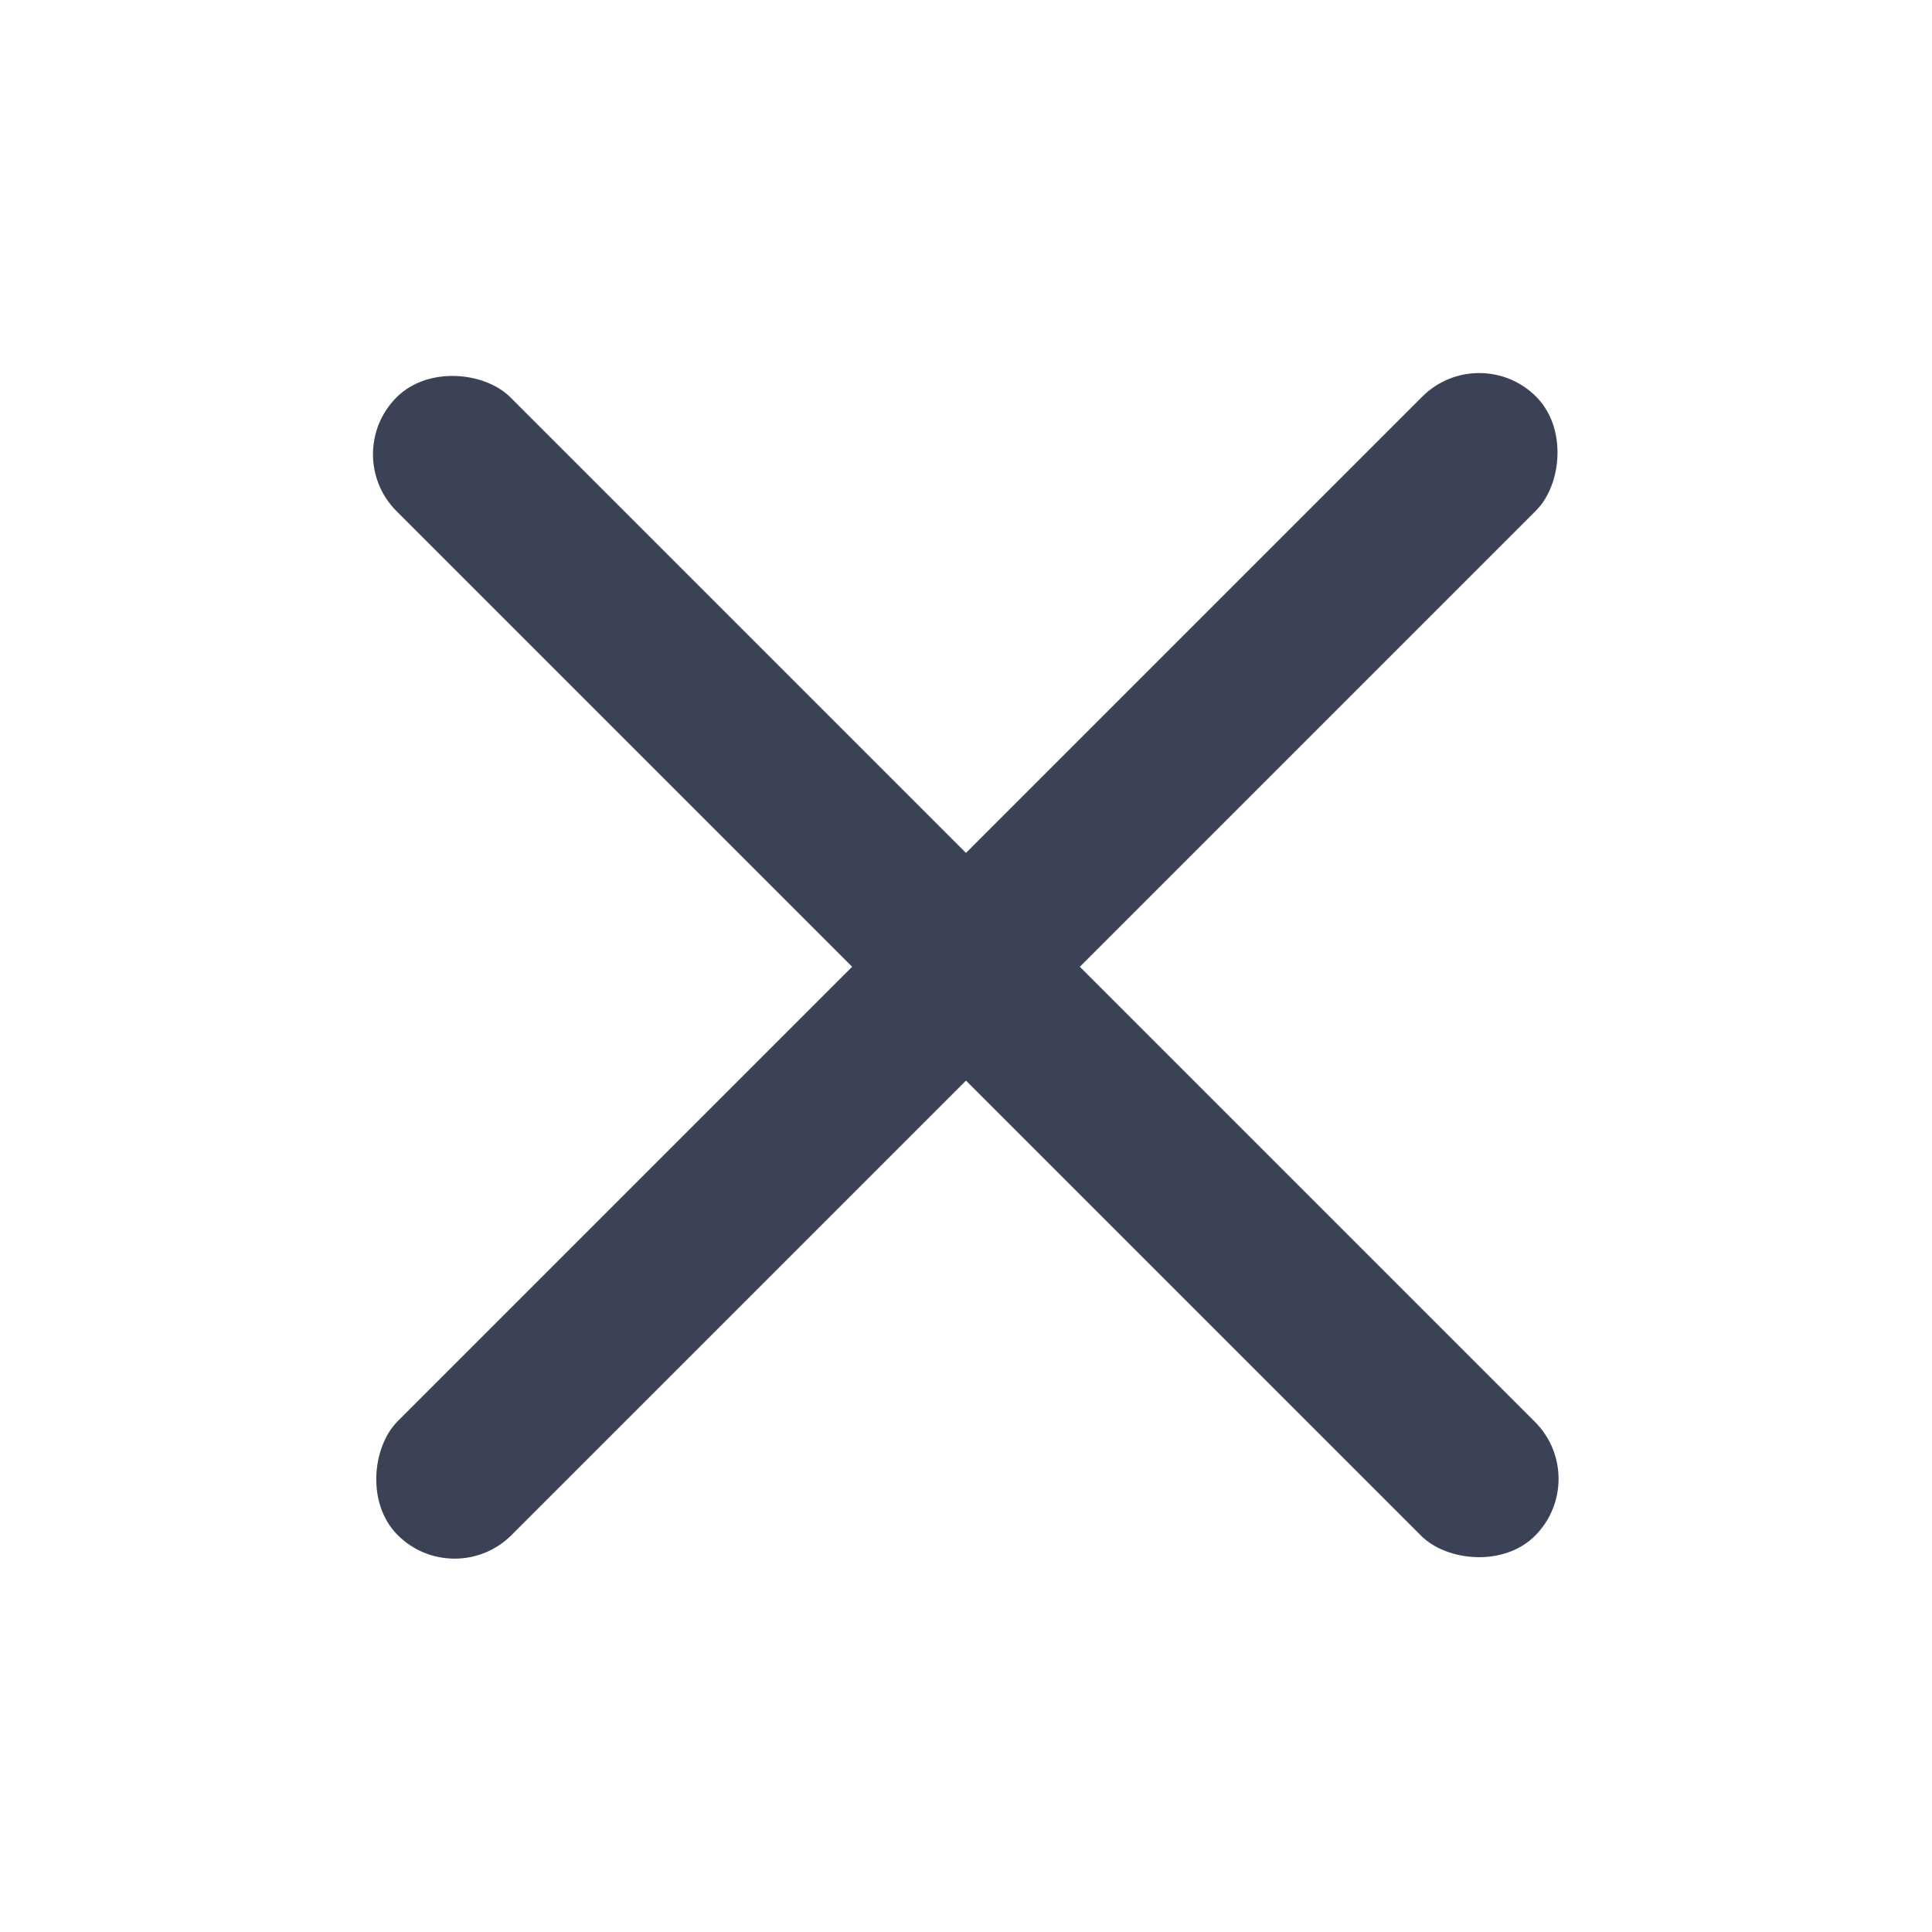 <svg width="24" height="24" viewBox="0 0 24 24" fill="none" xmlns="http://www.w3.org/2000/svg">
<rect x="4.219" y="5.643" width="2" height="20" rx="1" transform="rotate(-45 4.219 5.643)" fill="#3B4256"/>
<rect x="18.375" y="4.22" width="2" height="20" rx="1" transform="rotate(45 18.375 4.22)" fill="#3B4256"/>
</svg>

